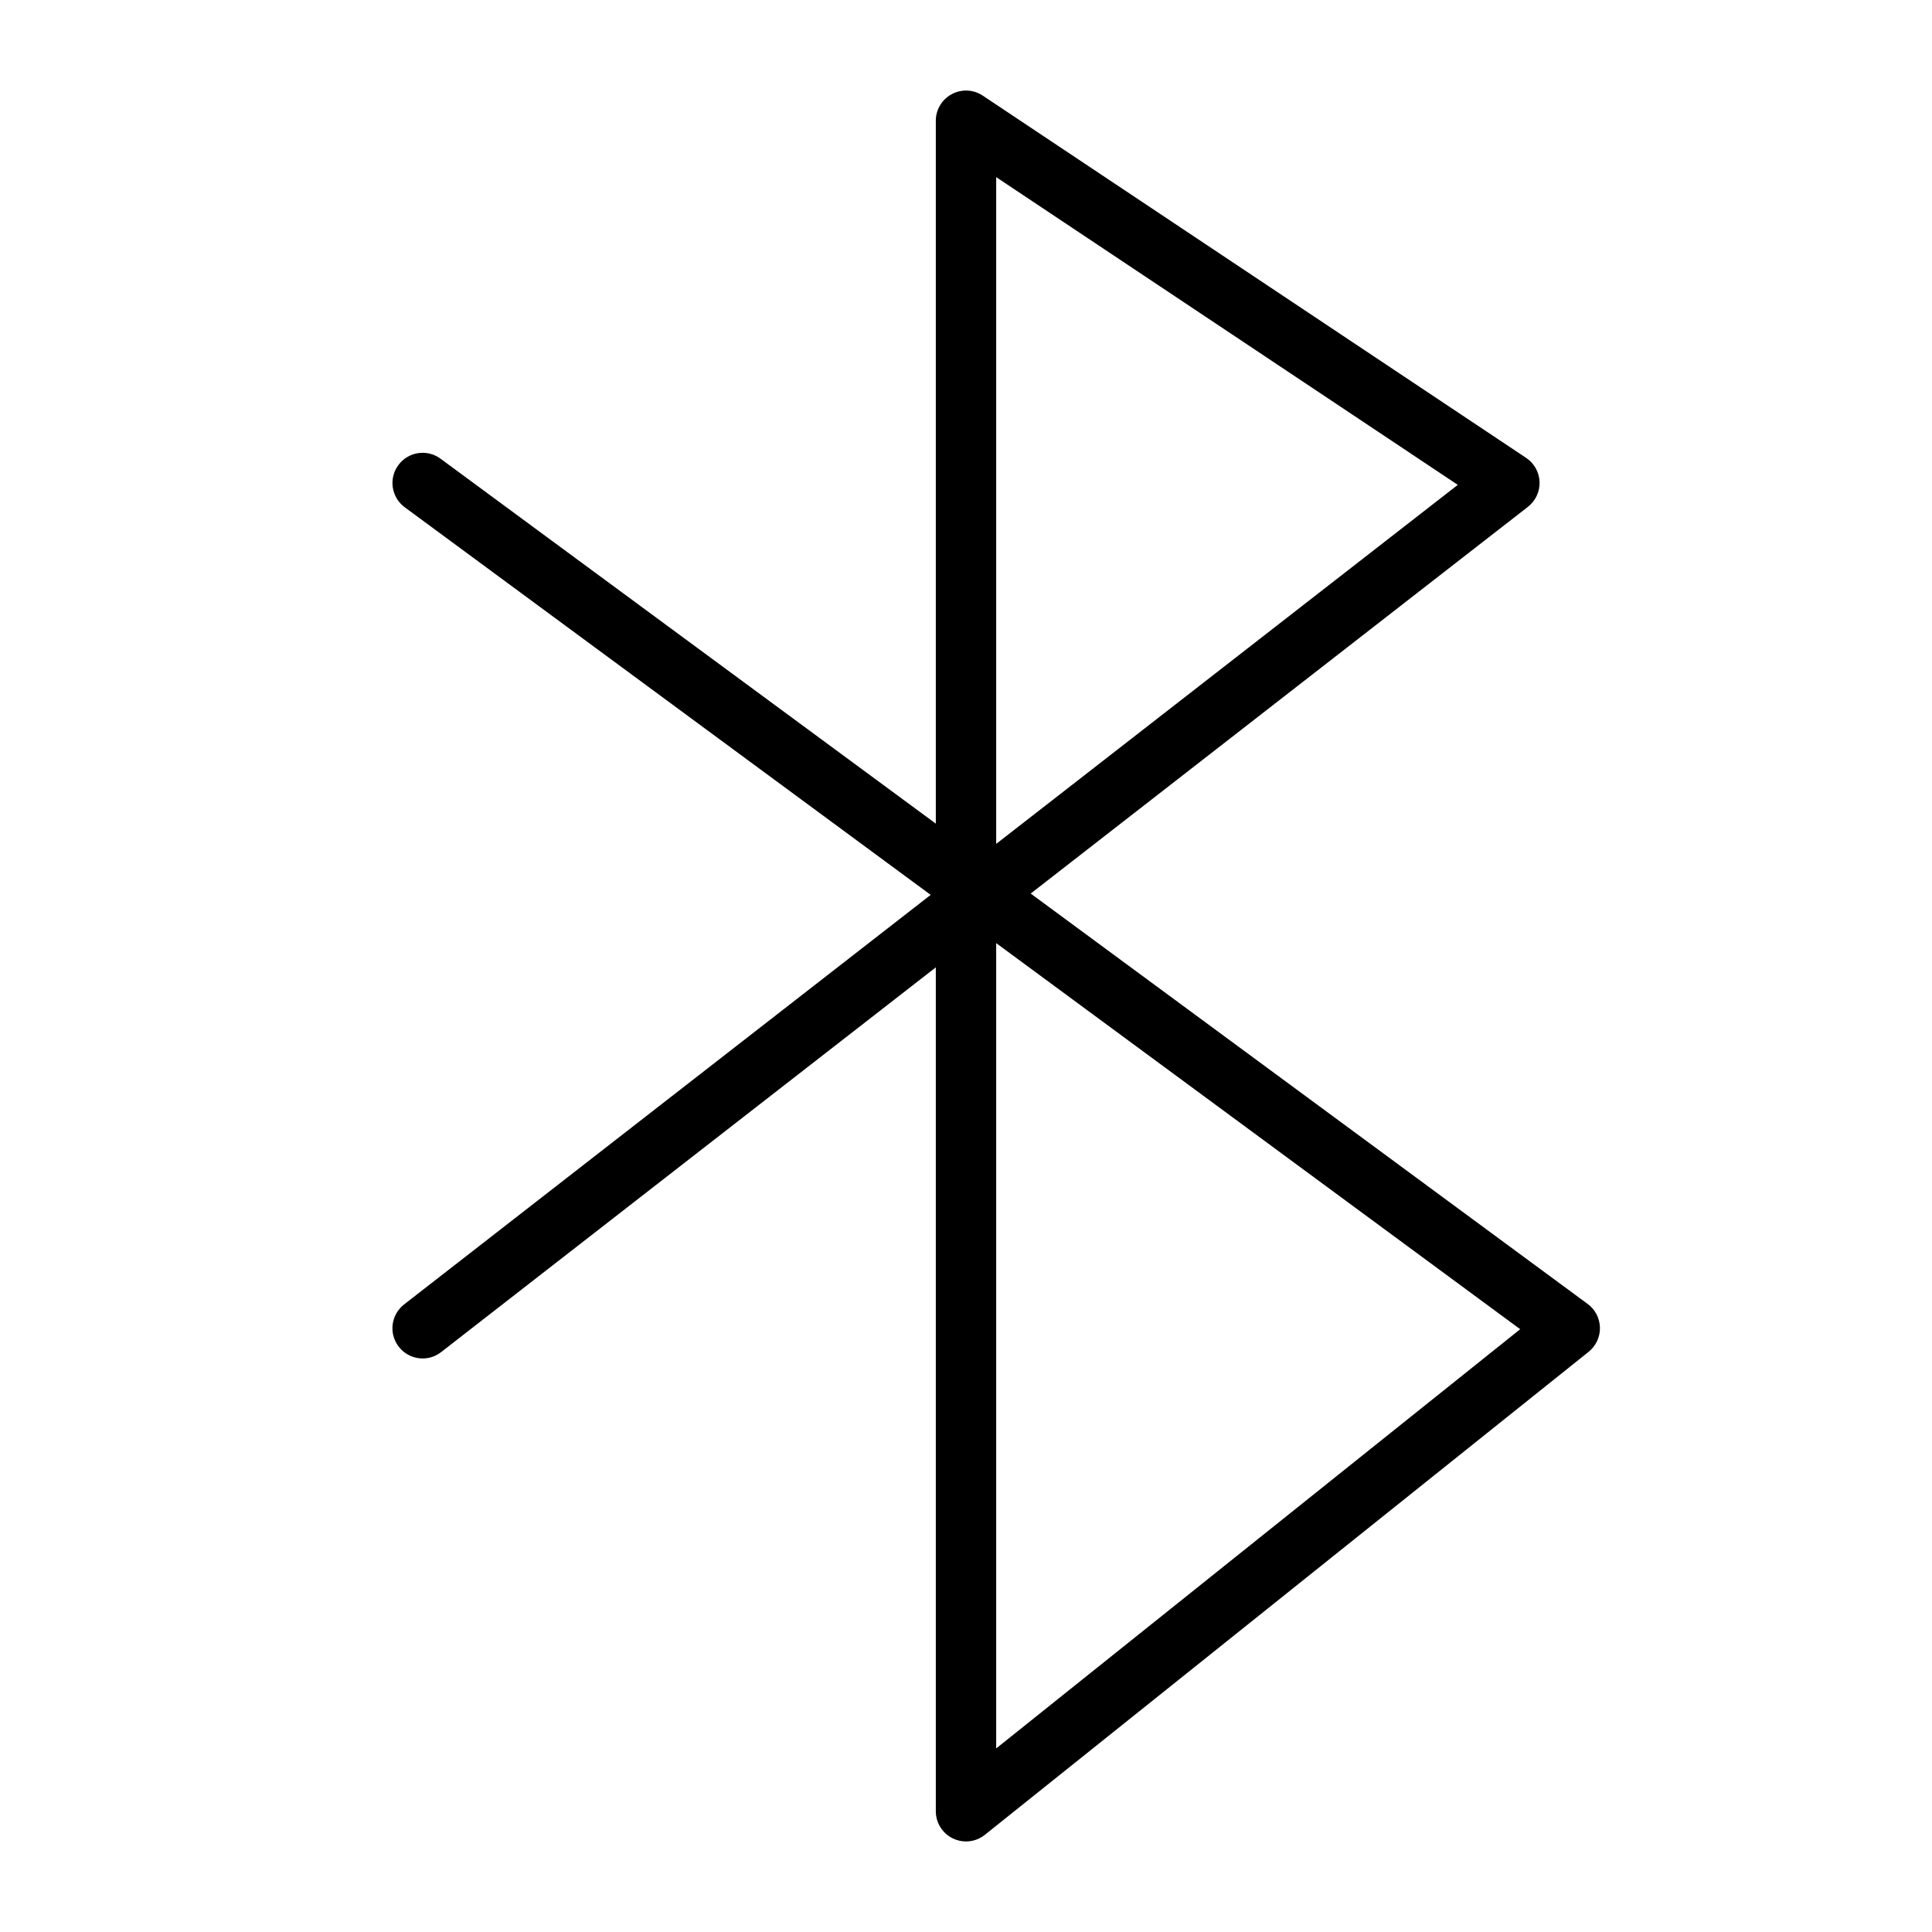 <?xml version="1.0" encoding="utf-8"?>
<!-- Generator: Adobe Illustrator 19.2.1, SVG Export Plug-In . SVG Version: 6.00 Build 0)  -->
<!DOCTYPE svg PUBLIC "-//W3C//DTD SVG 1.1//EN" "http://www.w3.org/Graphics/SVG/1.1/DTD/svg11.dtd">
<svg version="1.1" id="Layer_1" xmlns="http://www.w3.org/2000/svg" xmlns:xlink="http://www.w3.org/1999/xlink" x="0px" y="0px"
	 width="64px" height="64px" viewBox="0 0 64 64" enable-background="new 0 0 64 64" xml:space="preserve">
<path d="M34.143,29.6l16.472-12.811c0.253-0.197,0.396-0.504,0.385-0.825s-0.177-0.617-0.444-0.796l-18-12
	c-0.306-0.204-0.702-0.225-1.026-0.05C31.203,3.292,31,3.631,31,4v23.284L14.593,15.195c-0.442-0.328-1.071-0.233-1.397,0.212
	c-0.328,0.444-0.233,1.07,0.212,1.397L30.83,29.644L13.386,43.211c-0.436,0.339-0.515,0.967-0.175,1.403
	c0.339,0.435,0.967,0.517,1.403,0.175L31,32.045V60c0,0.385,0.221,0.734,0.566,0.901C31.705,60.968,31.853,61,32,61
	c0.223,0,0.444-0.074,0.625-0.219l20-16c0.242-0.194,0.381-0.49,0.375-0.801c-0.007-0.311-0.156-0.602-0.407-0.785L34.143,29.6z
	 M33,5.868l15.291,10.194L33,27.955V5.868z M33,57.919V31.242l17.358,12.79L33,57.919z"/>
</svg>
